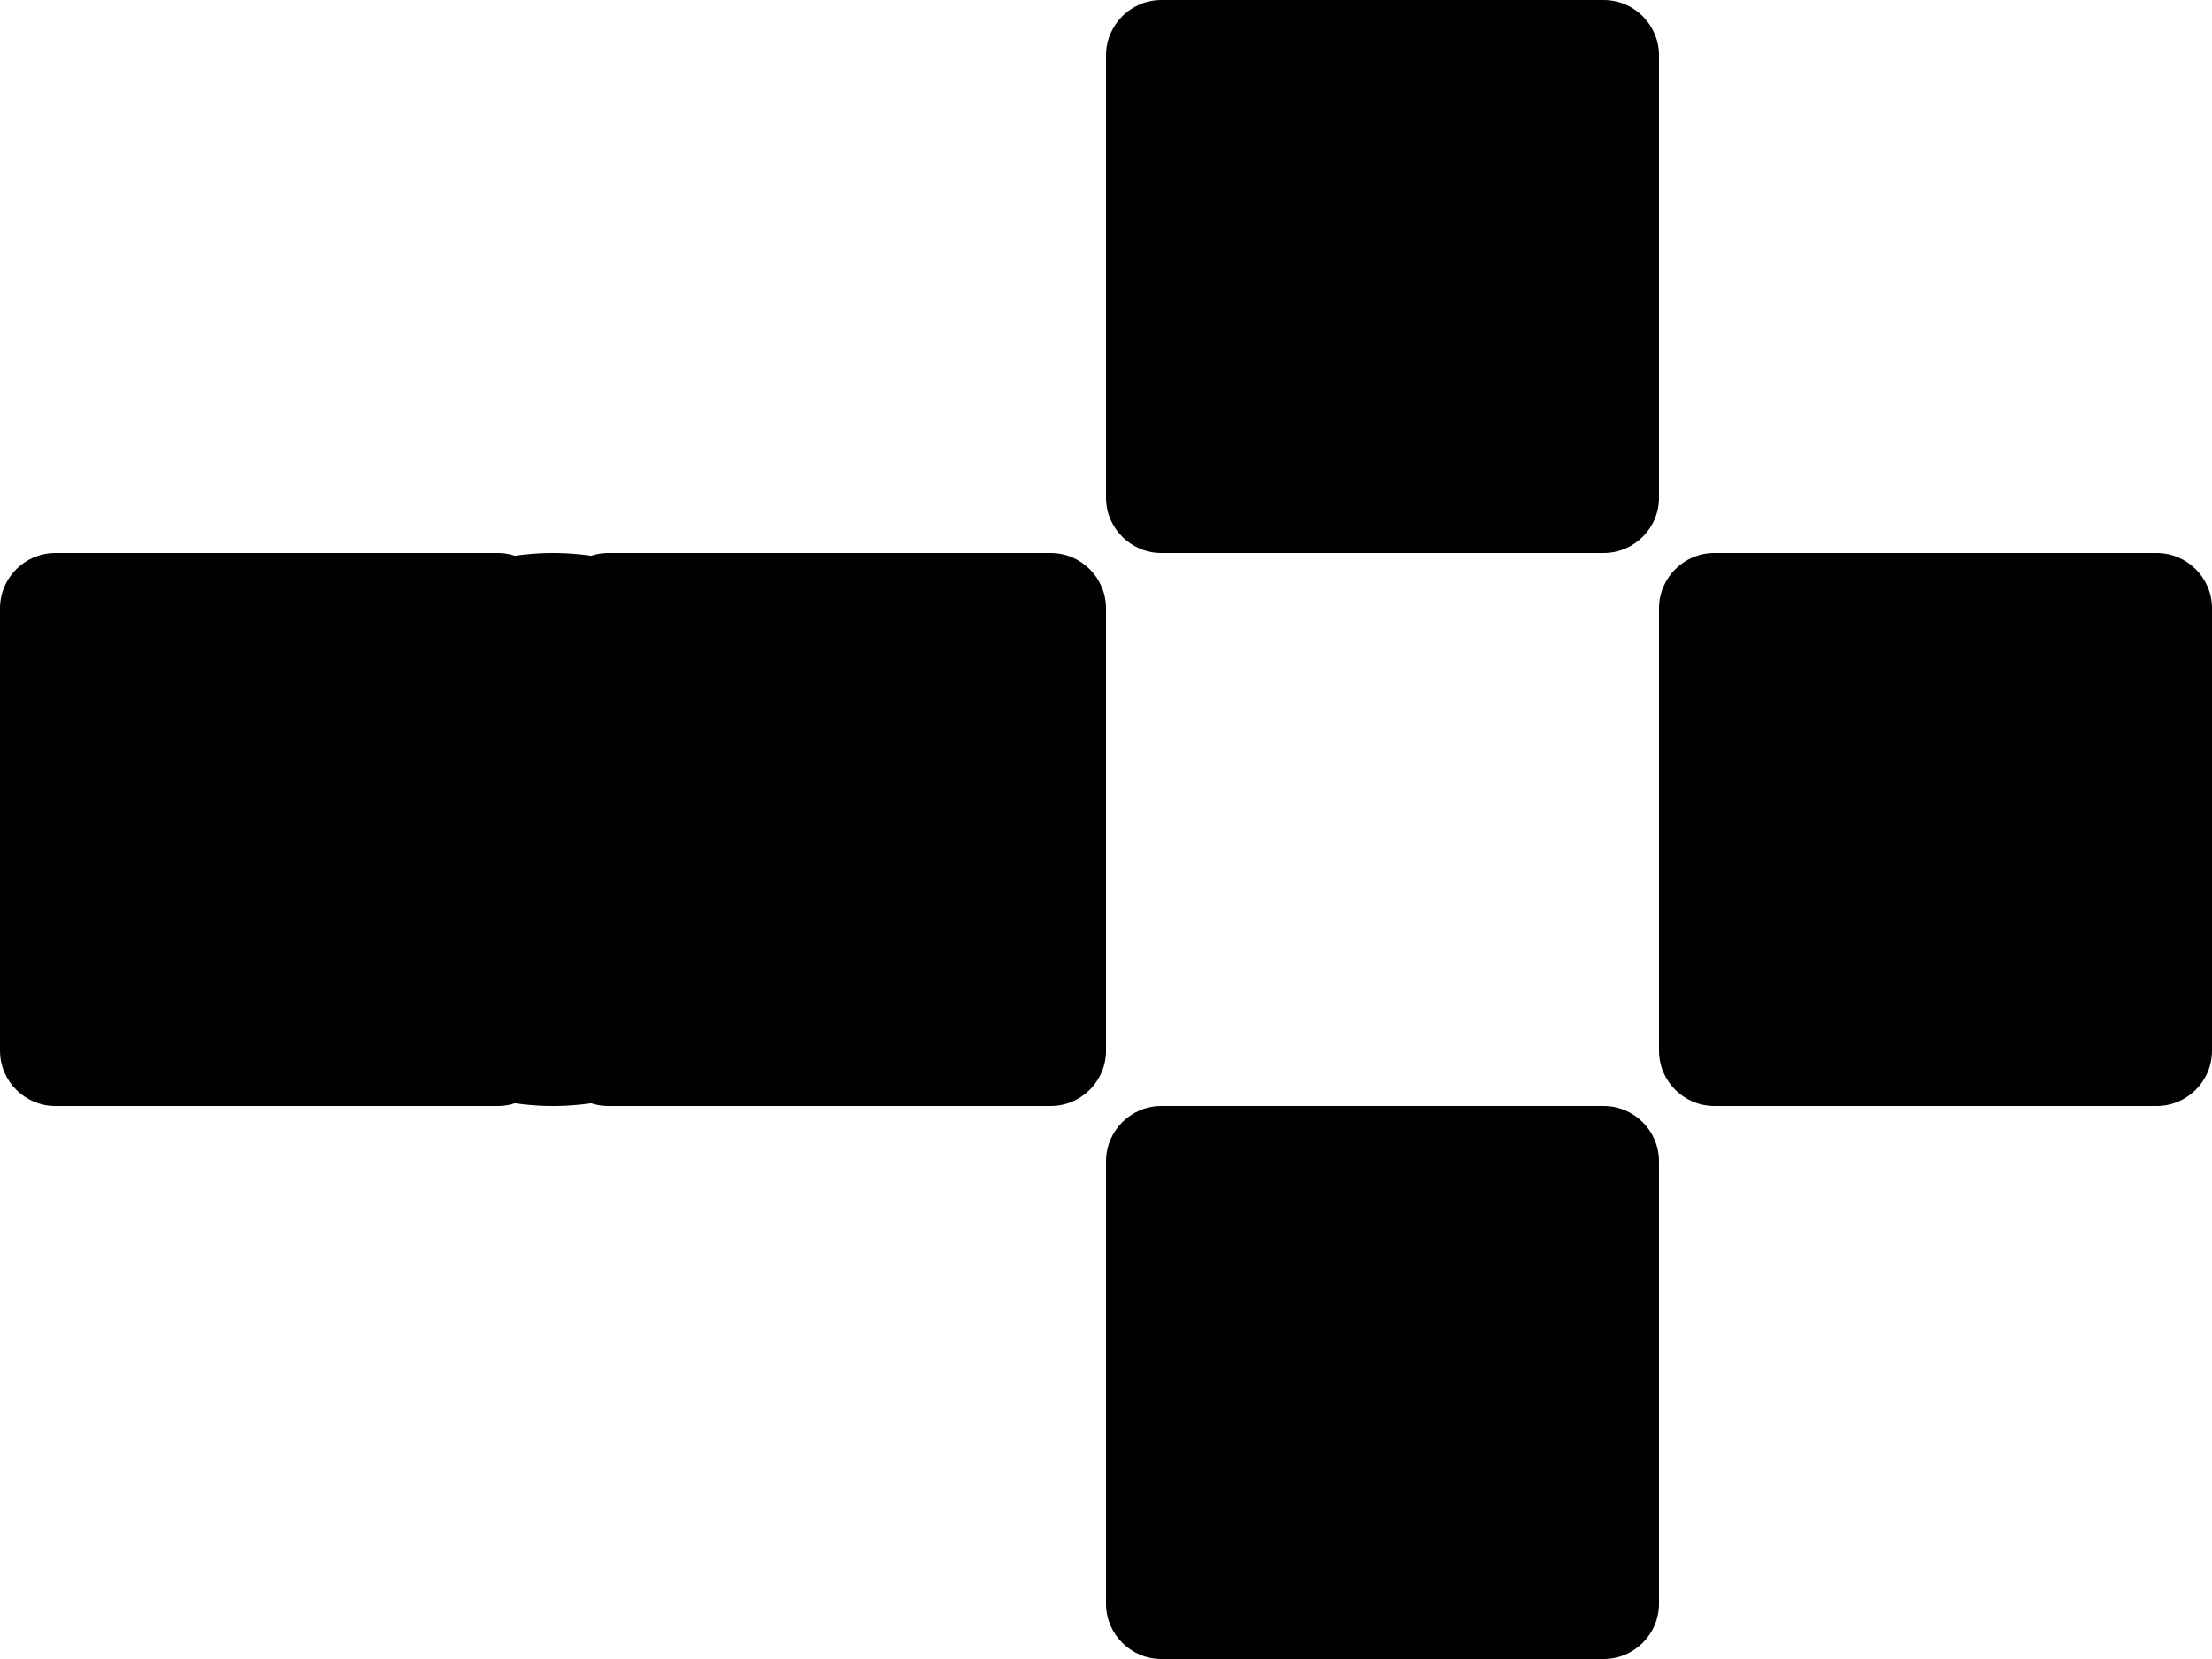 <?xml version="1.0" encoding="utf-8"?>
<!-- Generator: Adobe Illustrator 15.1.0, SVG Export Plug-In  -->
<!DOCTYPE svg PUBLIC "-//W3C//DTD SVG 1.1//EN" "http://www.w3.org/Graphics/SVG/1.1/DTD/svg11.dtd">
<svg version="1.1"
	 xmlns="http://www.w3.org/2000/svg" xmlns:xlink="http://www.w3.org/1999/xlink" xmlns:a="http://ns.adobe.com/AdobeSVGViewerExtensions/3.0/"
	 x="0px" y="0px" width="400px" height="300px" viewBox="0 0 400 300" overflow="visible" enable-background="new 0 0 400 300"
	 xml:space="preserve">
<defs>
</defs>
<g>
	<g>
		<g>
			<path d="M100,190c0,5.5-4.5,10-10,10H10c-5.5,0-10-4.5-10-10v-80c0-5.5,4.5-10,10-10h80c5.5,0,10,4.5,10,10V190z"/>
		</g>
		<g>
			<path d="M200,190c0,5.5-4.5,10-10,10h-80c-5.5,0-10-4.5-10-10v-80c0-5.5,4.5-10,10-10h80c5.5,0,10,4.5,10,10V190z"/>
		</g>
		<g>
			<path d="M300,90c0,5.5-4.5,10-10,10h-80c-5.5,0-10-4.5-10-10V10c0-5.5,4.5-10,10-10h80c5.5,0,10,4.5,10,10V90z"/>
		</g>
		<g>
			<path d="M300,290c0,5.5-4.5,10-10,10h-80c-5.5,0-10-4.5-10-10v-80c0-5.5,4.5-10,10-10h80c5.5,0,10,4.5,10,10V290z"/>
		</g>
		<g>
			<path d="M400,190c0,5.5-4.5,10-10,10h-80c-5.5,0-10-4.5-10-10v-80c0-5.5,4.5-10,10-10h80c5.5,0,10,4.5,10,10V190z"/>
		</g>
		<g>
			<path d="M149,150c0,27.5-22.05,50-49,50s-49-22.5-49-50s22.05-50,49-50S149,122.5,149,150z"/>
		</g>
	</g>
</g>
</svg>
